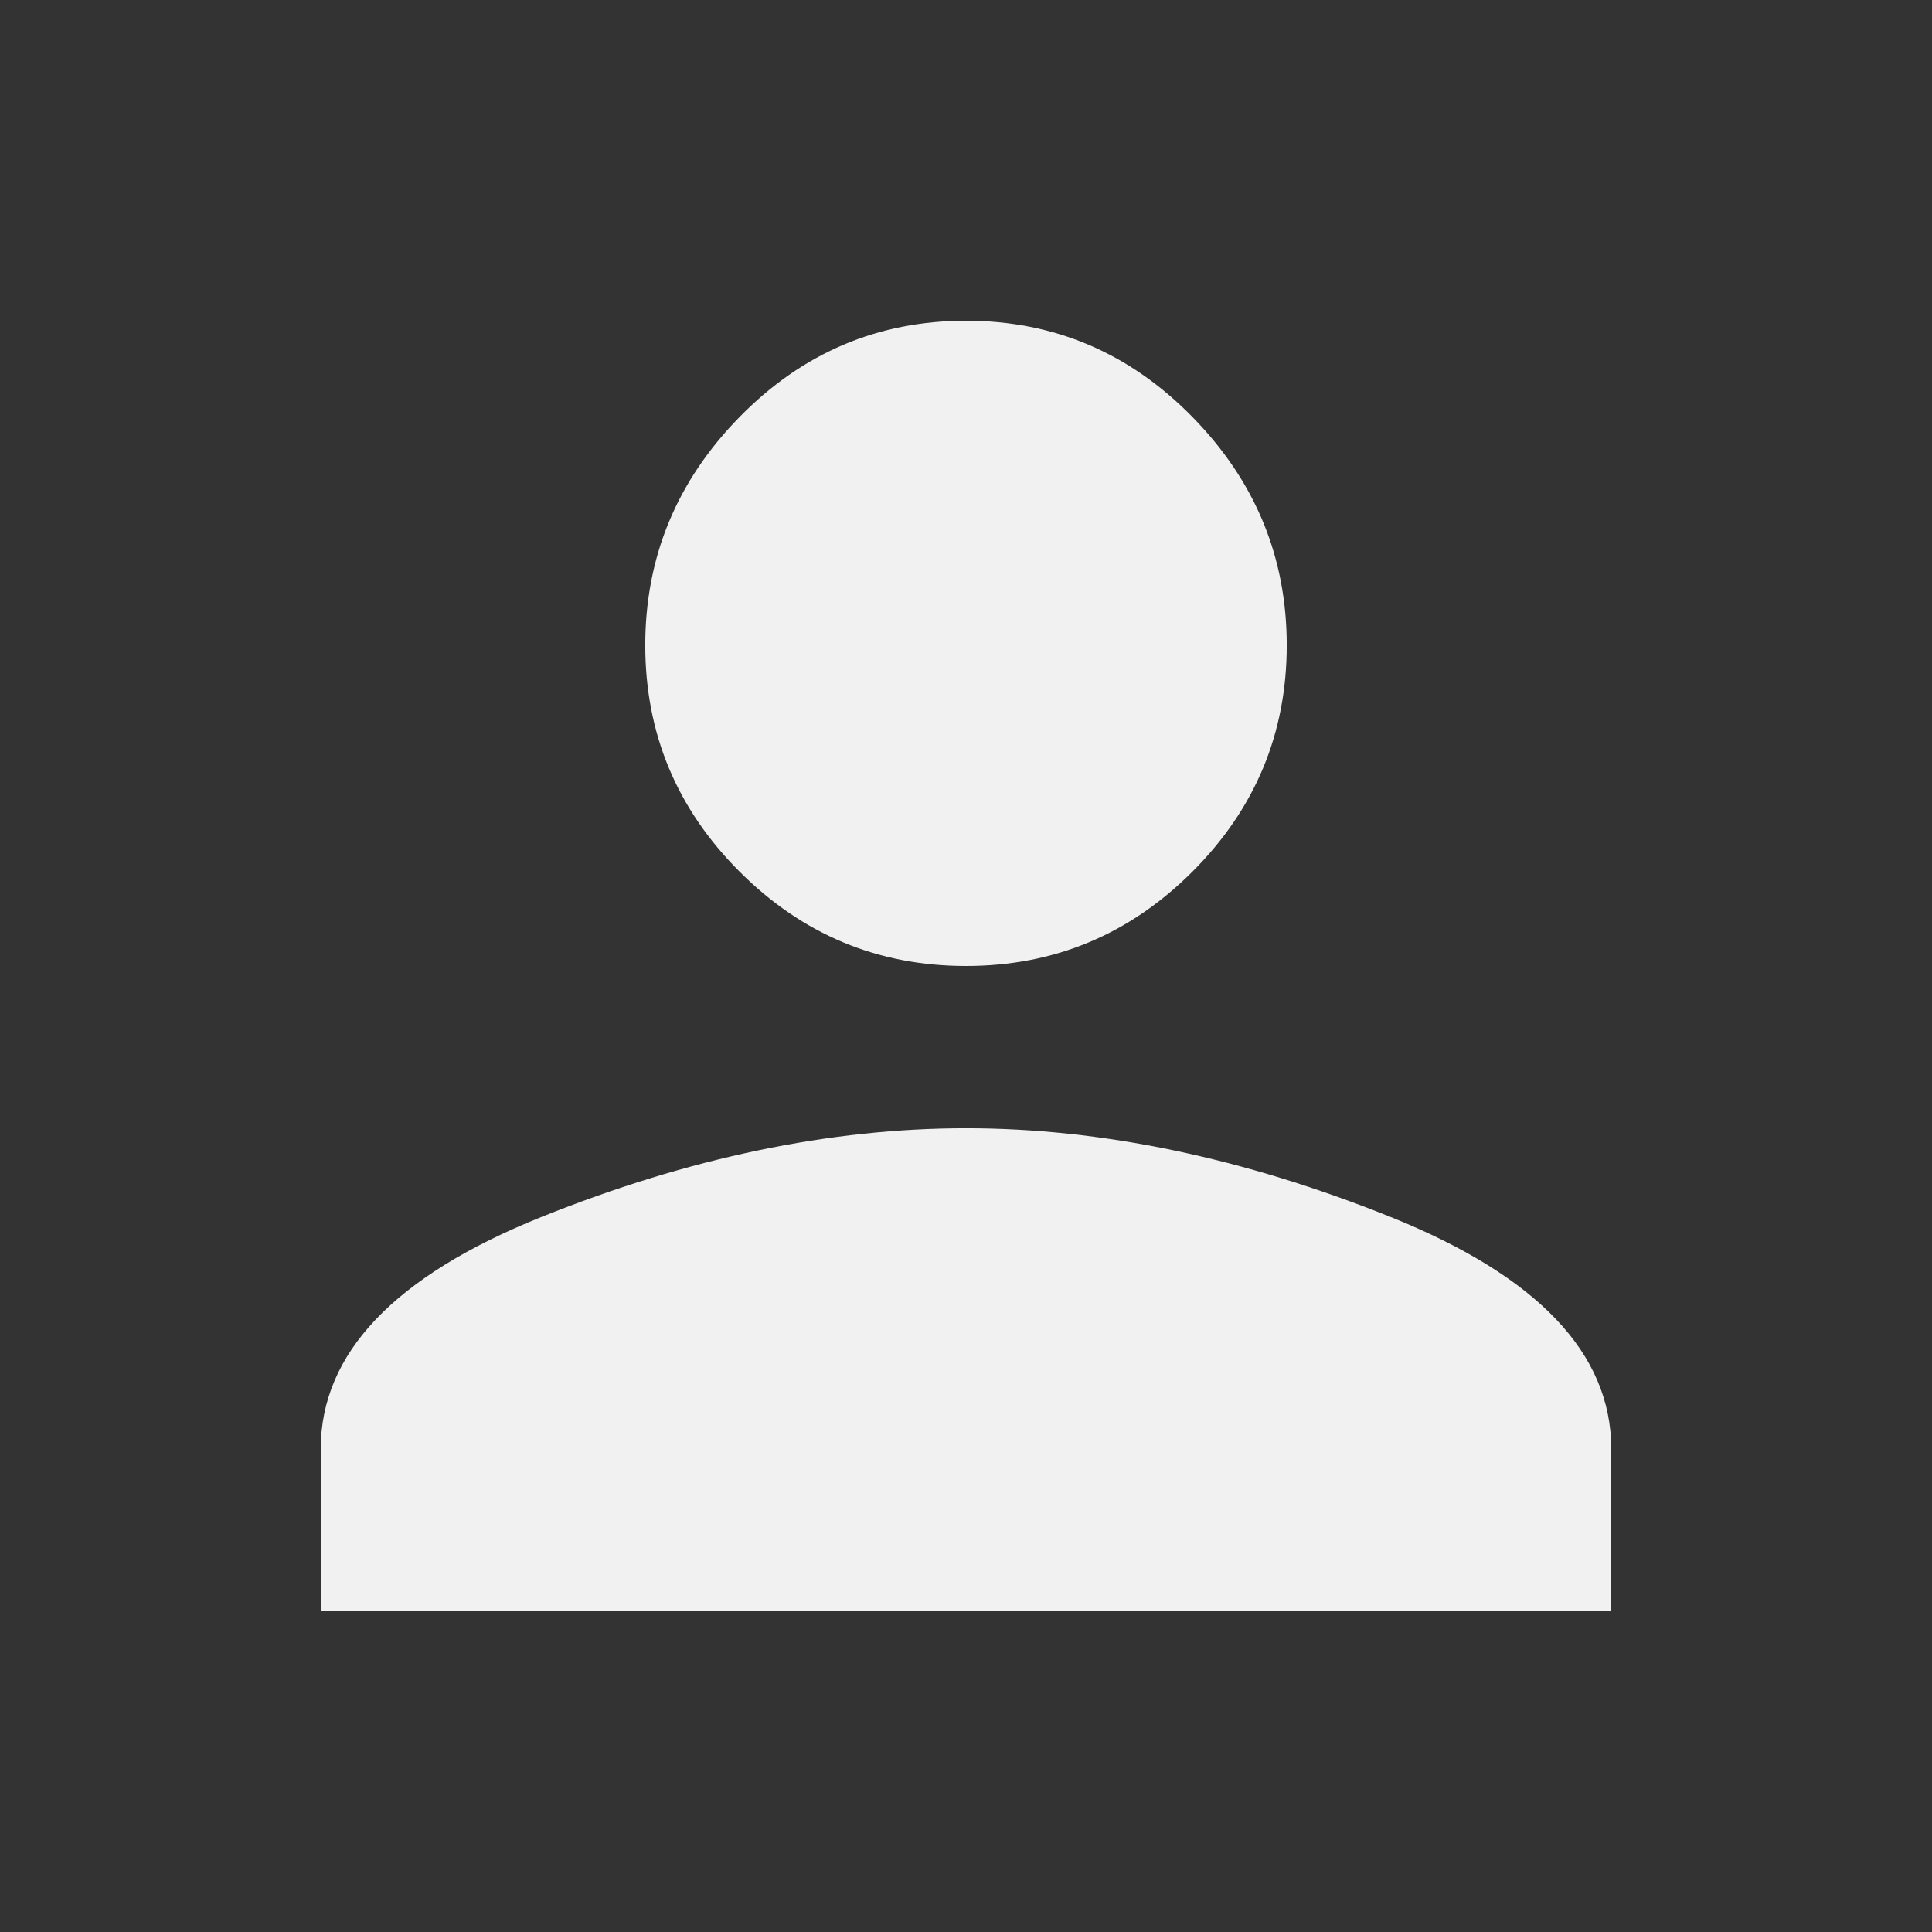 <!-- Generated by IcoMoon.io -->
<svg version="1.1" xmlns="http://www.w3.org/2000/svg" width="768" height="768" viewBox="0 0 768 768" fill="#f1f1f1">
<rect x="0" y="0" width="768" height="768" fill="#333333" stroke="none"/>
<path d="M384 448.5q81 0 168.75 35.25t87.75 92.25v64.5h-513v-64.5q0-57 87.75-92.25t168.75-35.25zM384 384q-52.5 0-90-37.5t-37.5-90 37.5-90.75 90-38.25 90 38.25 37.5 90.75-37.5 90-90 37.5z"></path>
</svg>
